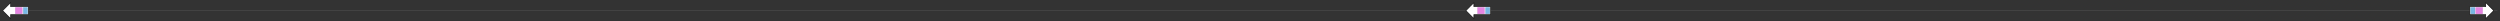 <svg version="1.1" baseProfile="full" xmlns="http://www.w3.org/2000/svg" width="9432.7" height="80">
	<rect width="100%" height="100%" fill="#333333" stroke="none"/>
	<g>
		<line x1="10" y1="40.0" x2="9422.7" y2="40.0" style="stroke:rgb(70,70,70); stroke-width:3 "/>
		<g>
			<title>LOC542688
(S)-beta-macrocarpene synthase</title>
			<polygon class="LOC542688
(S)-beta-macrocarpene synthase" points="107,25 40,25 40,10 10,40 40,70 40,55 107,55" fill="rgb(255,255,255)" fill-opacity="1.0" stroke="rgb(0,0,0)" stroke-width="2"  />
			<g>
				<title>Terpene_synth_C (PF03936)
"Terpene synthase family, metal binding domain"</title>
				<rect class="PF03936" x="58" y="28" stroke-linejoin="round" width="26" height="24" fill="rgb(219,91,215)" stroke="rgb(175,72,171)" stroke-width="1" opacity="0.75" />
			</g>
			<g>
				<title>Terpene_synth (PF01397)
"Terpene synthase, N-terminal domain"</title>
				<rect class="PF01397" x="88" y="28" stroke-linejoin="round" width="16" height="24" fill="rgb(74,159,219)" stroke="rgb(59,127,175)" stroke-width="1" opacity="0.75" />
			</g>
		</g>
		<g>
			<title>LOC103641097
(S)-beta-macrocarpene synthase</title>
			<polygon class="LOC103641097
(S)-beta-macrocarpene synthase" points="5624,25 5561,25 5561,10 5531,40 5561,70 5561,55 5624,55" fill="rgb(255,255,255)" fill-opacity="1.0" stroke="rgb(0,0,0)" stroke-width="2"  />
			<g>
				<title>Terpene_synth_C (PF03936)
"Terpene synthase family, metal binding domain"</title>
				<rect class="PF03936" x="5575" y="28" stroke-linejoin="round" width="26" height="24" fill="rgb(219,91,215)" stroke="rgb(175,72,171)" stroke-width="1" opacity="0.75" />
			</g>
			<g>
				<title>Terpene_synth (PF01397)
"Terpene synthase, N-terminal domain"</title>
				<rect class="PF01397" x="5605" y="28" stroke-linejoin="round" width="16" height="24" fill="rgb(74,159,219)" stroke="rgb(59,127,175)" stroke-width="1" opacity="0.75" />
			</g>
		</g>
		<g>
			<title>LOC103641099
(S)-beta-macrocarpene synthase-like</title>
			<polygon class="LOC103641099
(S)-beta-macrocarpene synthase-like" points="9319,25 9379,25 9379,10 9409,40 9379,70 9379,55 9319,55" fill="rgb(255,255,255)" fill-opacity="1.0" stroke="rgb(0,0,0)" stroke-width="2"  />
			<g>
				<title>Terpene_synth (PF01397)
"Terpene synthase, N-terminal domain"</title>
				<rect class="PF01397" x="9322" y="28" stroke-linejoin="round" width="16" height="24" fill="rgb(74,159,219)" stroke="rgb(59,127,175)" stroke-width="1" opacity="0.75" />
			</g>
			<g>
				<title>Terpene_synth_C (PF03936)
"Terpene synthase family, metal binding domain"</title>
				<rect class="PF03936" x="9341" y="28" stroke-linejoin="round" width="26" height="24" fill="rgb(219,91,215)" stroke="rgb(175,72,171)" stroke-width="1" opacity="0.75" />
			</g>
		</g>
	</g>
</svg>
